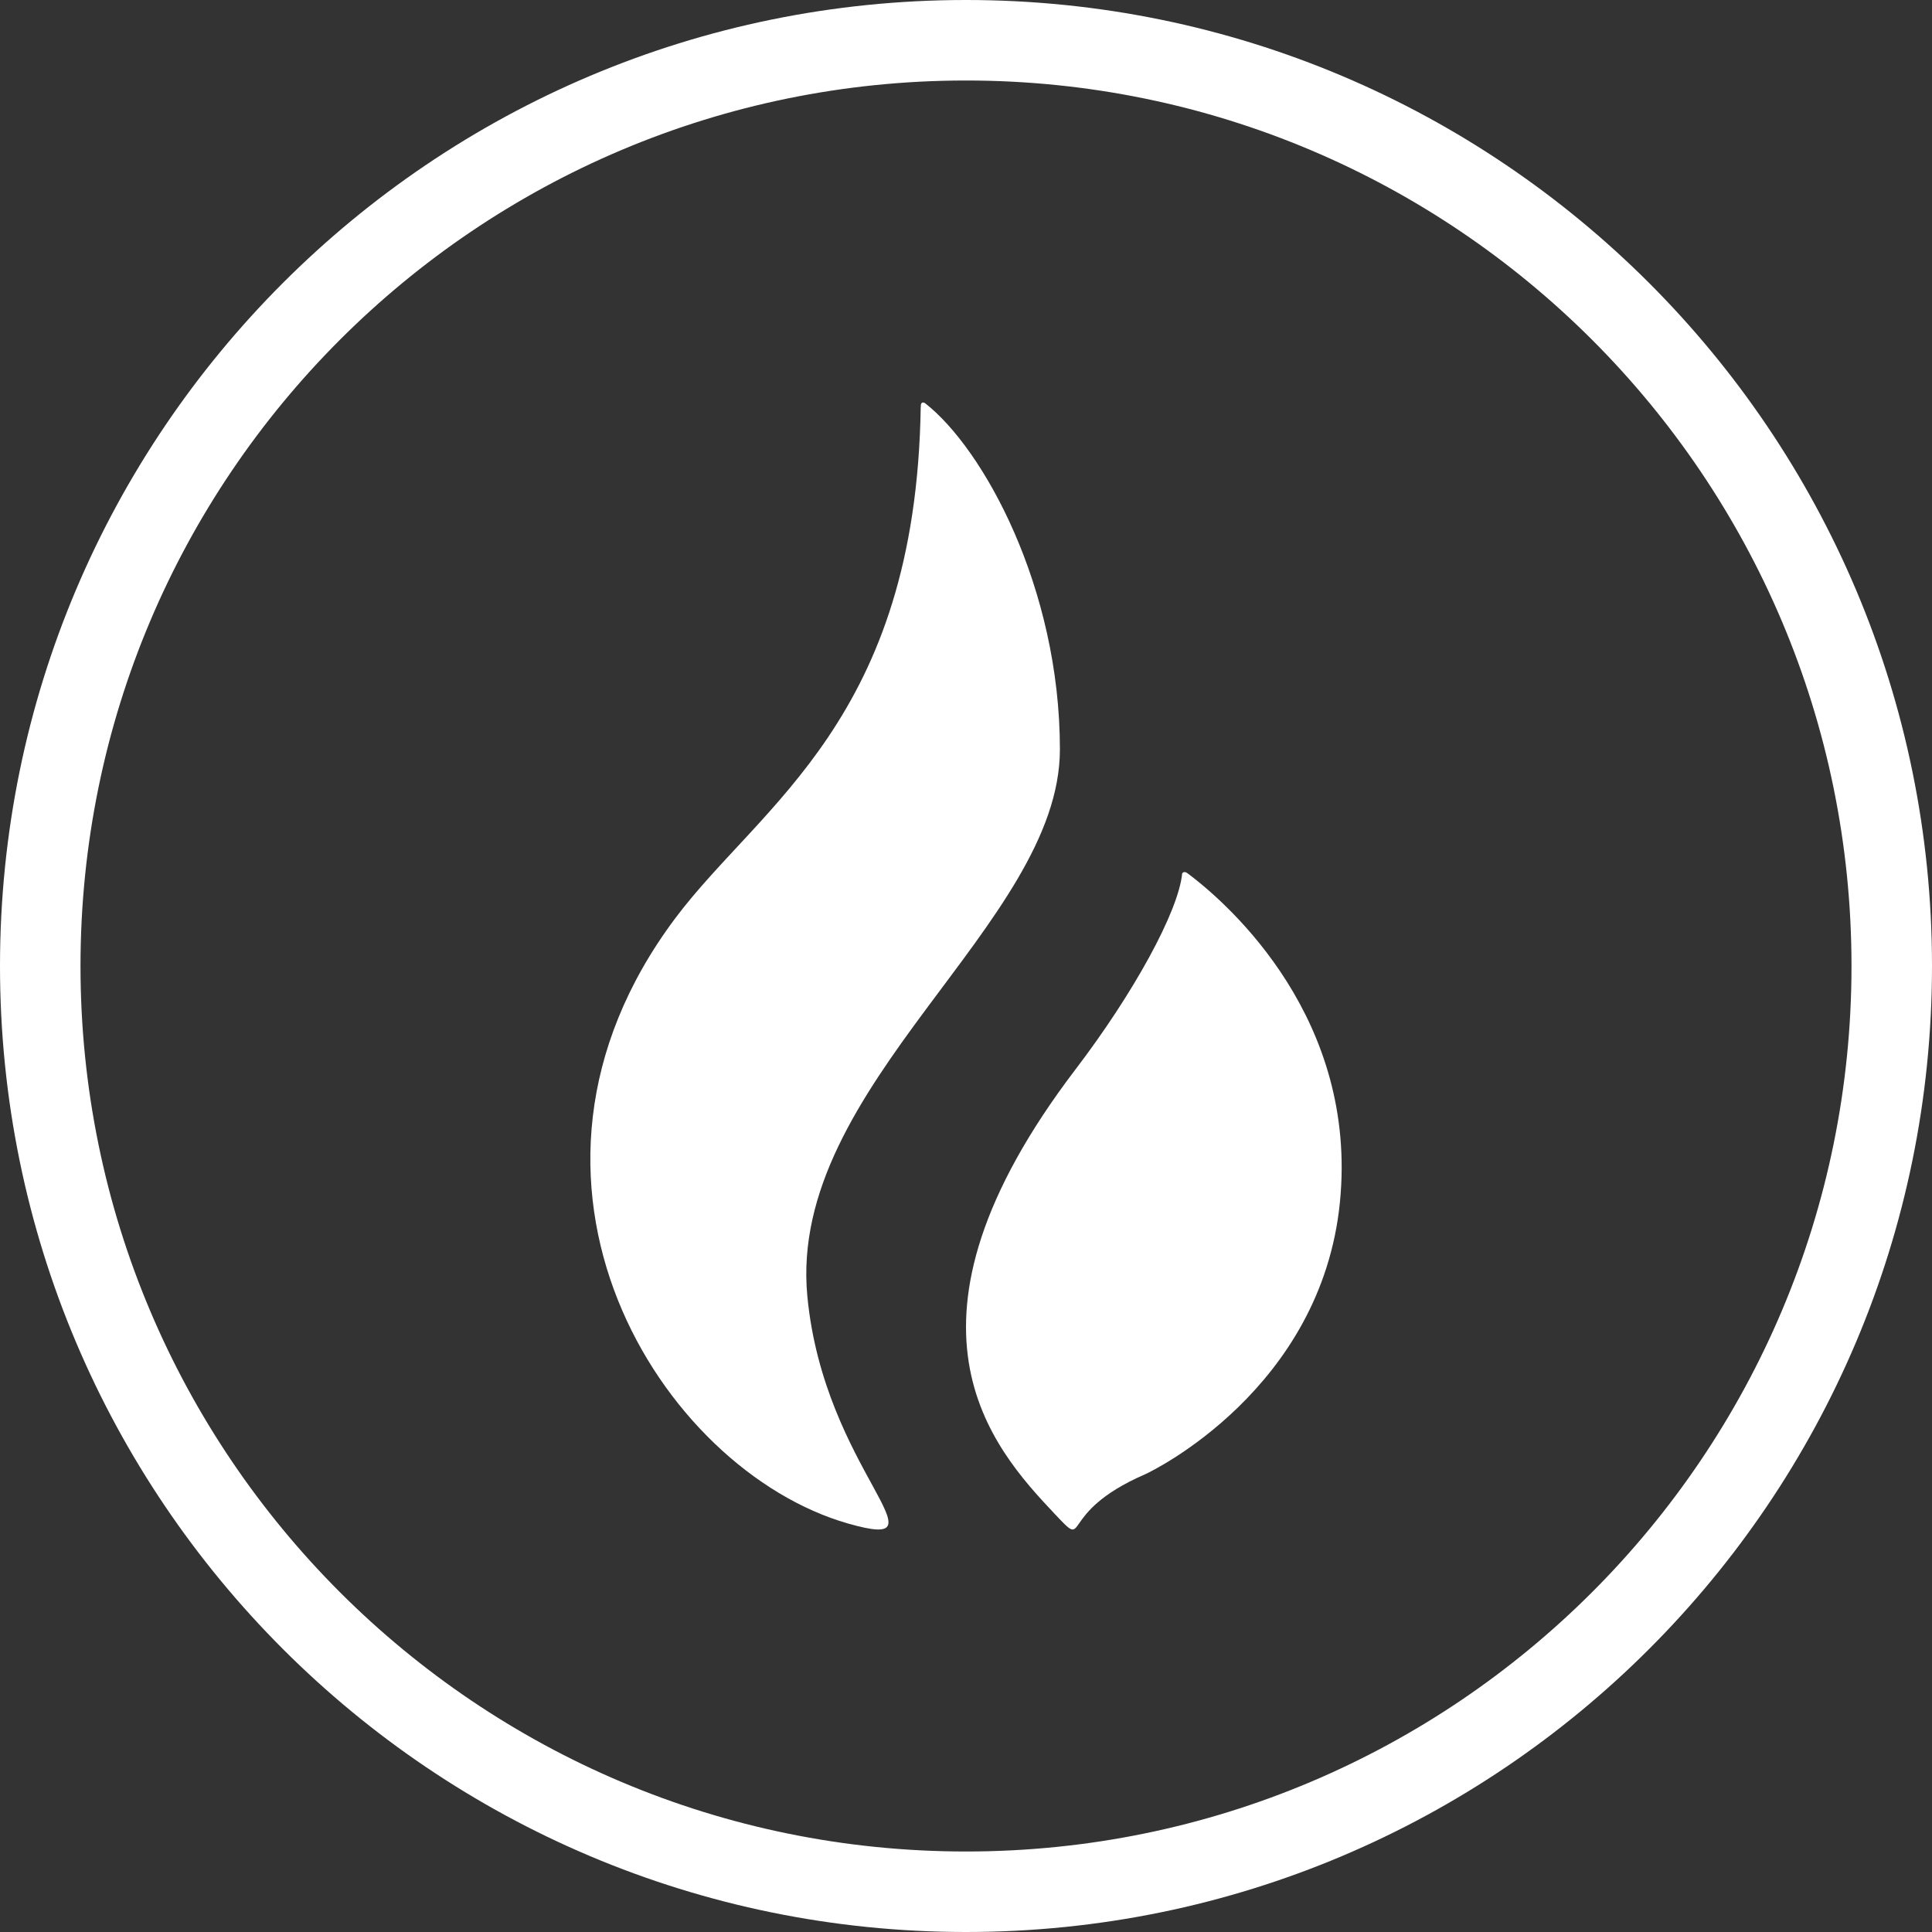 <svg width="48" height="48" viewBox="0 0 48 48" fill="none" xmlns="http://www.w3.org/2000/svg">
    <rect x="0" y="0" width="48" height="48" fill="#333333" stroke="none"/>
    <path d="M26.333 18.617C26.333 14.597 24.428 11.14 22.979 10.014C22.973 10.011 22.868 9.95 22.877 10.111C22.877 10.113 22.875 10.114 22.875 10.115C22.754 17.878 18.896 19.982 16.775 22.816C11.88 29.356 16.432 36.526 21.068 37.851C23.662 38.593 20.469 36.539 20.058 32.202C19.561 26.959 26.333 22.957 26.333 18.617Z" fill="white"/>
    <path d="M29.371 21.699C29.279 22.651 28.154 24.688 26.728 26.559C21.892 32.904 24.648 35.962 26.197 37.605C27.097 38.559 26.197 37.605 28.446 36.63C28.623 36.554 32.835 34.511 33.291 29.857C33.733 25.351 30.602 22.51 29.488 21.685C29.454 21.664 29.405 21.651 29.371 21.699Z" fill="white"/>
    <path fill-rule="evenodd" clip-rule="evenodd" d="M24 46C36.15 46 46 36.15 46 24C46 11.85 36.15 2 24 2C11.85 2 2 11.85 2 24C2 36.15 11.85 46 24 46ZM24 48C37.255 48 48 37.255 48 24C48 10.745 37.255 0 24 0C10.745 0 0 10.745 0 24C0 37.255 10.745 48 24 48Z" fill="white"/>
</svg>
